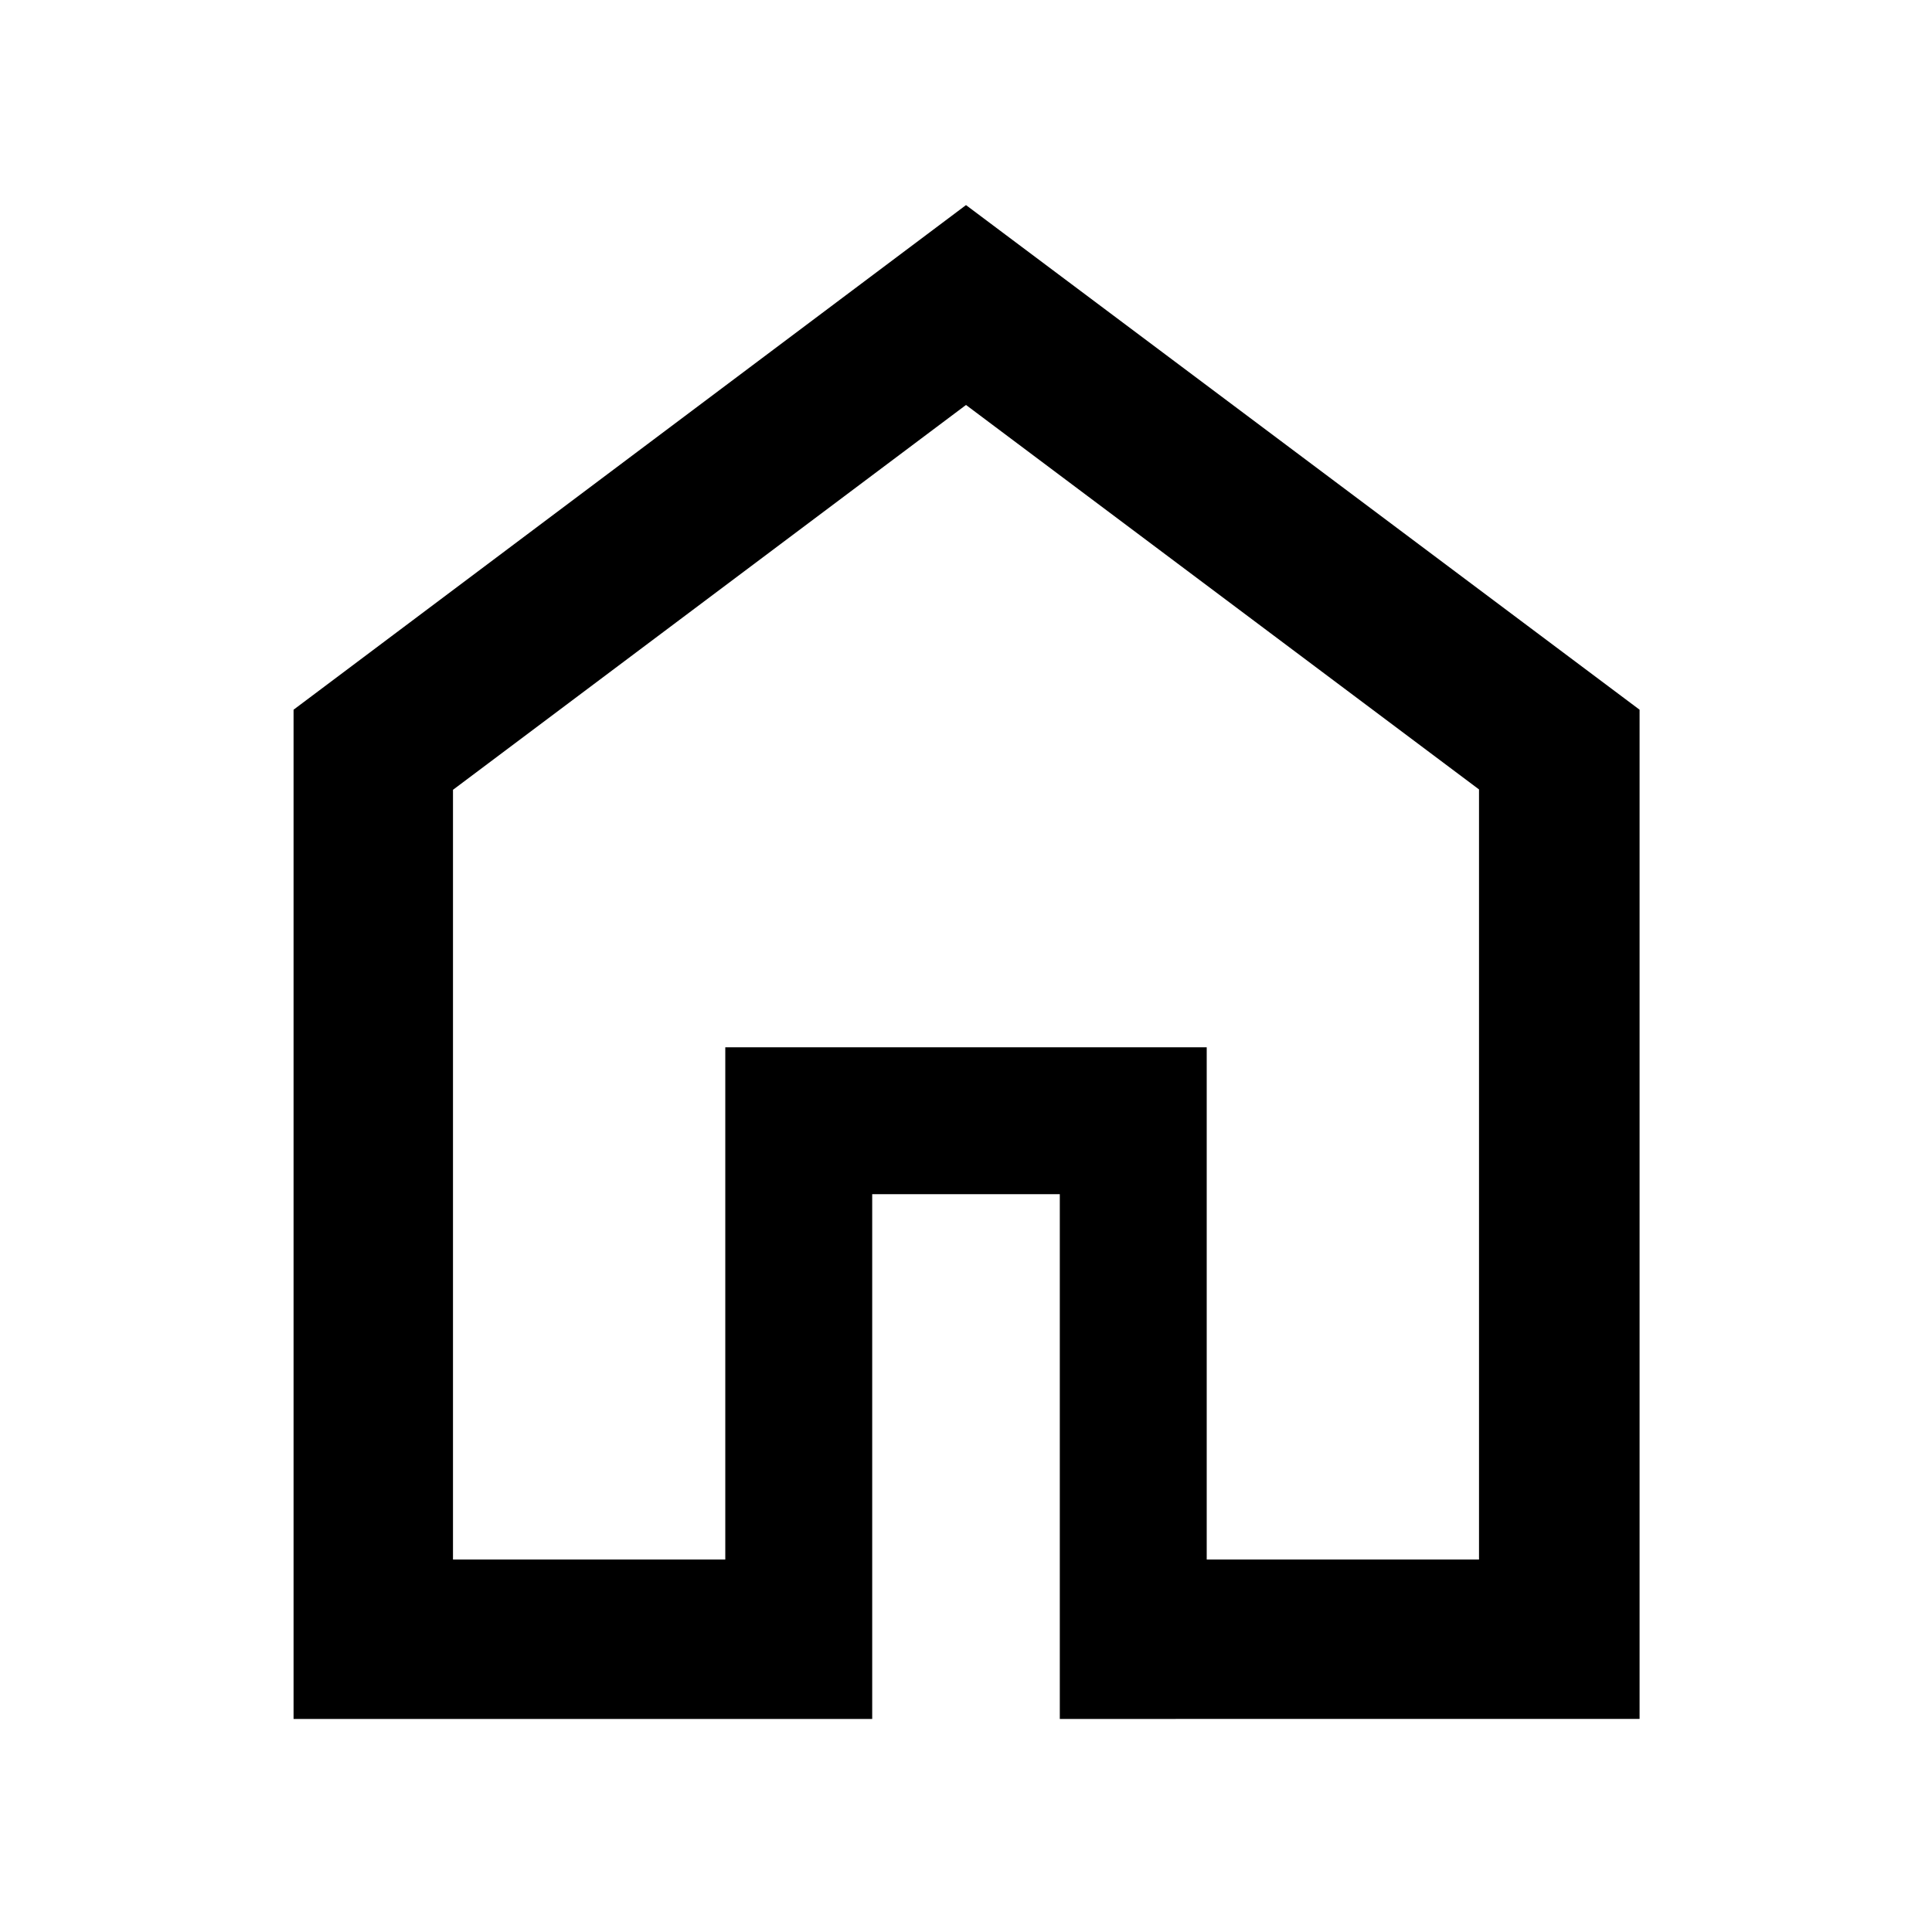 <svg xmlns="http://www.w3.org/2000/svg" width="48" height="48" viewBox="0 -960 960 960"><path d="M225.087-185.087h135.304v-254.522h239.218v254.522h135.304v-382.652L480-758.782 225.087-567.551v382.464Zm-79.218 79.218v-501.479L480-858.088l334.696 250.74v501.479H526.609v-260.74h-93.218v260.74H145.869ZM480-472.435Z"/></svg>